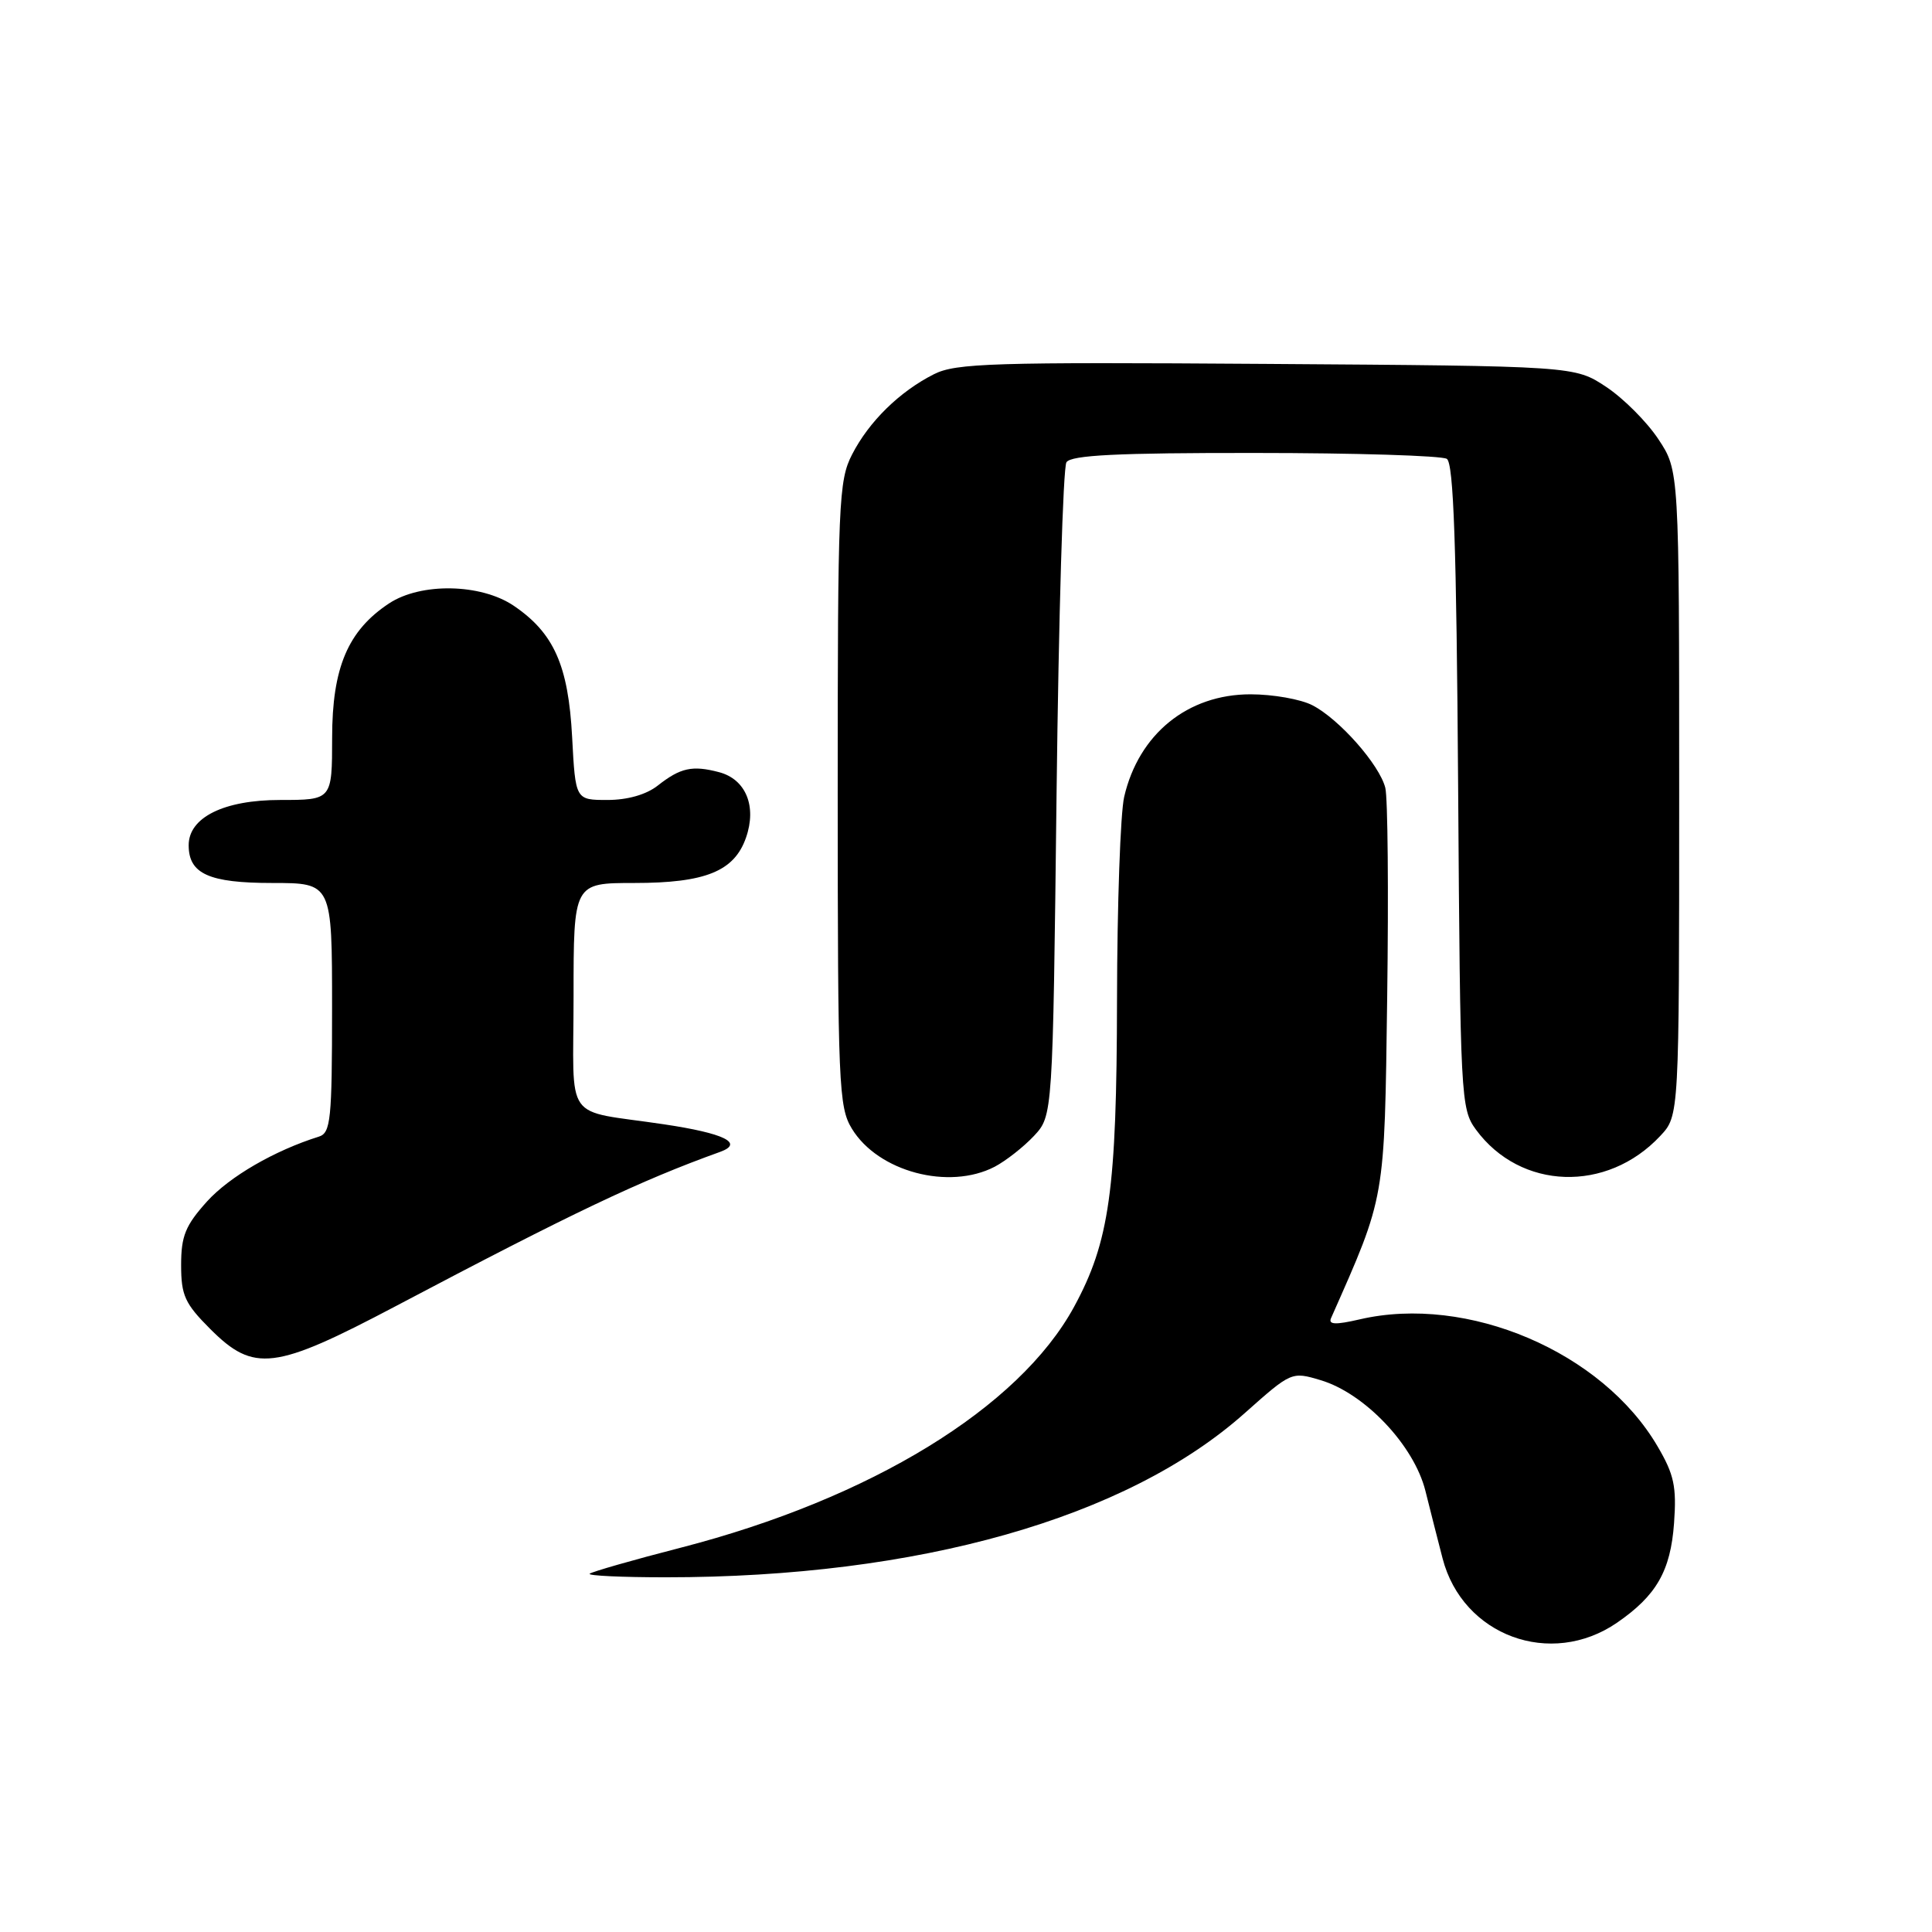<?xml version="1.0" encoding="UTF-8" standalone="no"?>
<!DOCTYPE svg PUBLIC "-//W3C//DTD SVG 1.1//EN" "http://www.w3.org/Graphics/SVG/1.1/DTD/svg11.dtd" >
<svg xmlns="http://www.w3.org/2000/svg" xmlns:xlink="http://www.w3.org/1999/xlink" version="1.1" viewBox="0 0 256 256">
 <g >
 <path fill="currentColor"
d=" M 214.26 215.02 C 219.49 211.42 221.36 208.16 221.82 201.83 C 222.17 196.98 221.83 195.38 219.63 191.64 C 212.30 179.12 194.45 171.51 180.18 174.82 C 176.95 175.57 175.99 175.52 176.37 174.66 C 183.62 158.28 183.44 159.30 183.81 132.12 C 184.00 118.17 183.89 105.69 183.56 104.39 C 182.79 101.33 177.47 95.29 173.90 93.45 C 172.36 92.65 168.67 92.00 165.70 92.00 C 157.37 92.00 150.89 97.26 148.96 105.58 C 148.46 107.73 148.03 119.85 148.01 132.50 C 147.97 157.70 147.01 164.54 142.32 173.16 C 135.03 186.55 115.36 198.59 90.19 205.08 C 83.81 206.72 78.39 208.28 78.13 208.53 C 77.88 208.79 82.42 209.00 88.23 209.00 C 121.70 209.00 149.30 201.17 164.93 187.25 C 171.11 181.75 171.15 181.73 174.99 182.88 C 180.84 184.63 187.35 191.50 188.87 197.53 C 189.55 200.26 190.58 204.30 191.15 206.50 C 193.81 216.75 205.48 221.05 214.26 215.02 Z  M 52.42 173.08 C 75.97 160.65 84.78 156.46 95.42 152.63 C 98.62 151.47 95.98 150.17 88.00 148.98 C 74.45 146.95 76.00 149.14 76.00 131.98 C 76.00 117.00 76.00 117.00 84.05 117.00 C 93.47 117.00 97.30 115.45 98.85 110.99 C 100.30 106.84 98.83 103.26 95.29 102.32 C 91.74 101.38 90.16 101.73 87.16 104.09 C 85.64 105.29 83.15 106.00 80.49 106.00 C 76.25 106.00 76.25 106.00 75.81 97.66 C 75.31 88.16 73.39 83.86 68.05 80.25 C 63.69 77.32 55.77 77.18 51.56 79.95 C 46.10 83.55 44.01 88.48 44.01 97.75 C 44.00 106.00 44.00 106.00 37.13 106.00 C 29.67 106.00 25.00 108.31 25.00 112.00 C 25.00 115.79 27.69 117.00 36.07 117.00 C 44.00 117.00 44.00 117.00 44.00 133.53 C 44.00 148.40 43.82 150.12 42.25 150.61 C 36.38 152.45 30.42 155.90 27.43 159.20 C 24.57 162.38 24.00 163.77 24.00 167.62 C 24.00 171.65 24.49 172.73 27.88 176.12 C 33.65 181.88 36.37 181.55 52.42 173.08 Z  M 131.80 154.60 C 133.28 153.82 135.62 151.99 137.00 150.52 C 139.50 147.84 139.50 147.84 140.00 105.17 C 140.28 81.70 140.86 61.94 141.31 61.25 C 141.92 60.31 148.04 60.00 166.31 60.02 C 179.61 60.02 191.04 60.38 191.71 60.80 C 192.61 61.37 192.99 72.24 193.21 104.21 C 193.49 145.53 193.56 146.94 195.57 149.68 C 201.46 157.70 212.92 158.09 220.00 150.51 C 222.50 147.84 222.50 147.84 222.50 105.10 C 222.50 62.35 222.50 62.35 219.74 58.19 C 218.22 55.89 215.11 52.78 212.82 51.26 C 208.65 48.50 208.65 48.50 167.84 48.22 C 131.57 47.97 126.66 48.12 123.76 49.58 C 119.20 51.88 115.15 55.85 112.91 60.21 C 111.12 63.68 111.00 66.54 111.00 105.21 C 111.01 143.76 111.13 146.70 112.88 149.56 C 116.35 155.26 125.73 157.75 131.80 154.60 Z "/>
</g>
</svg>